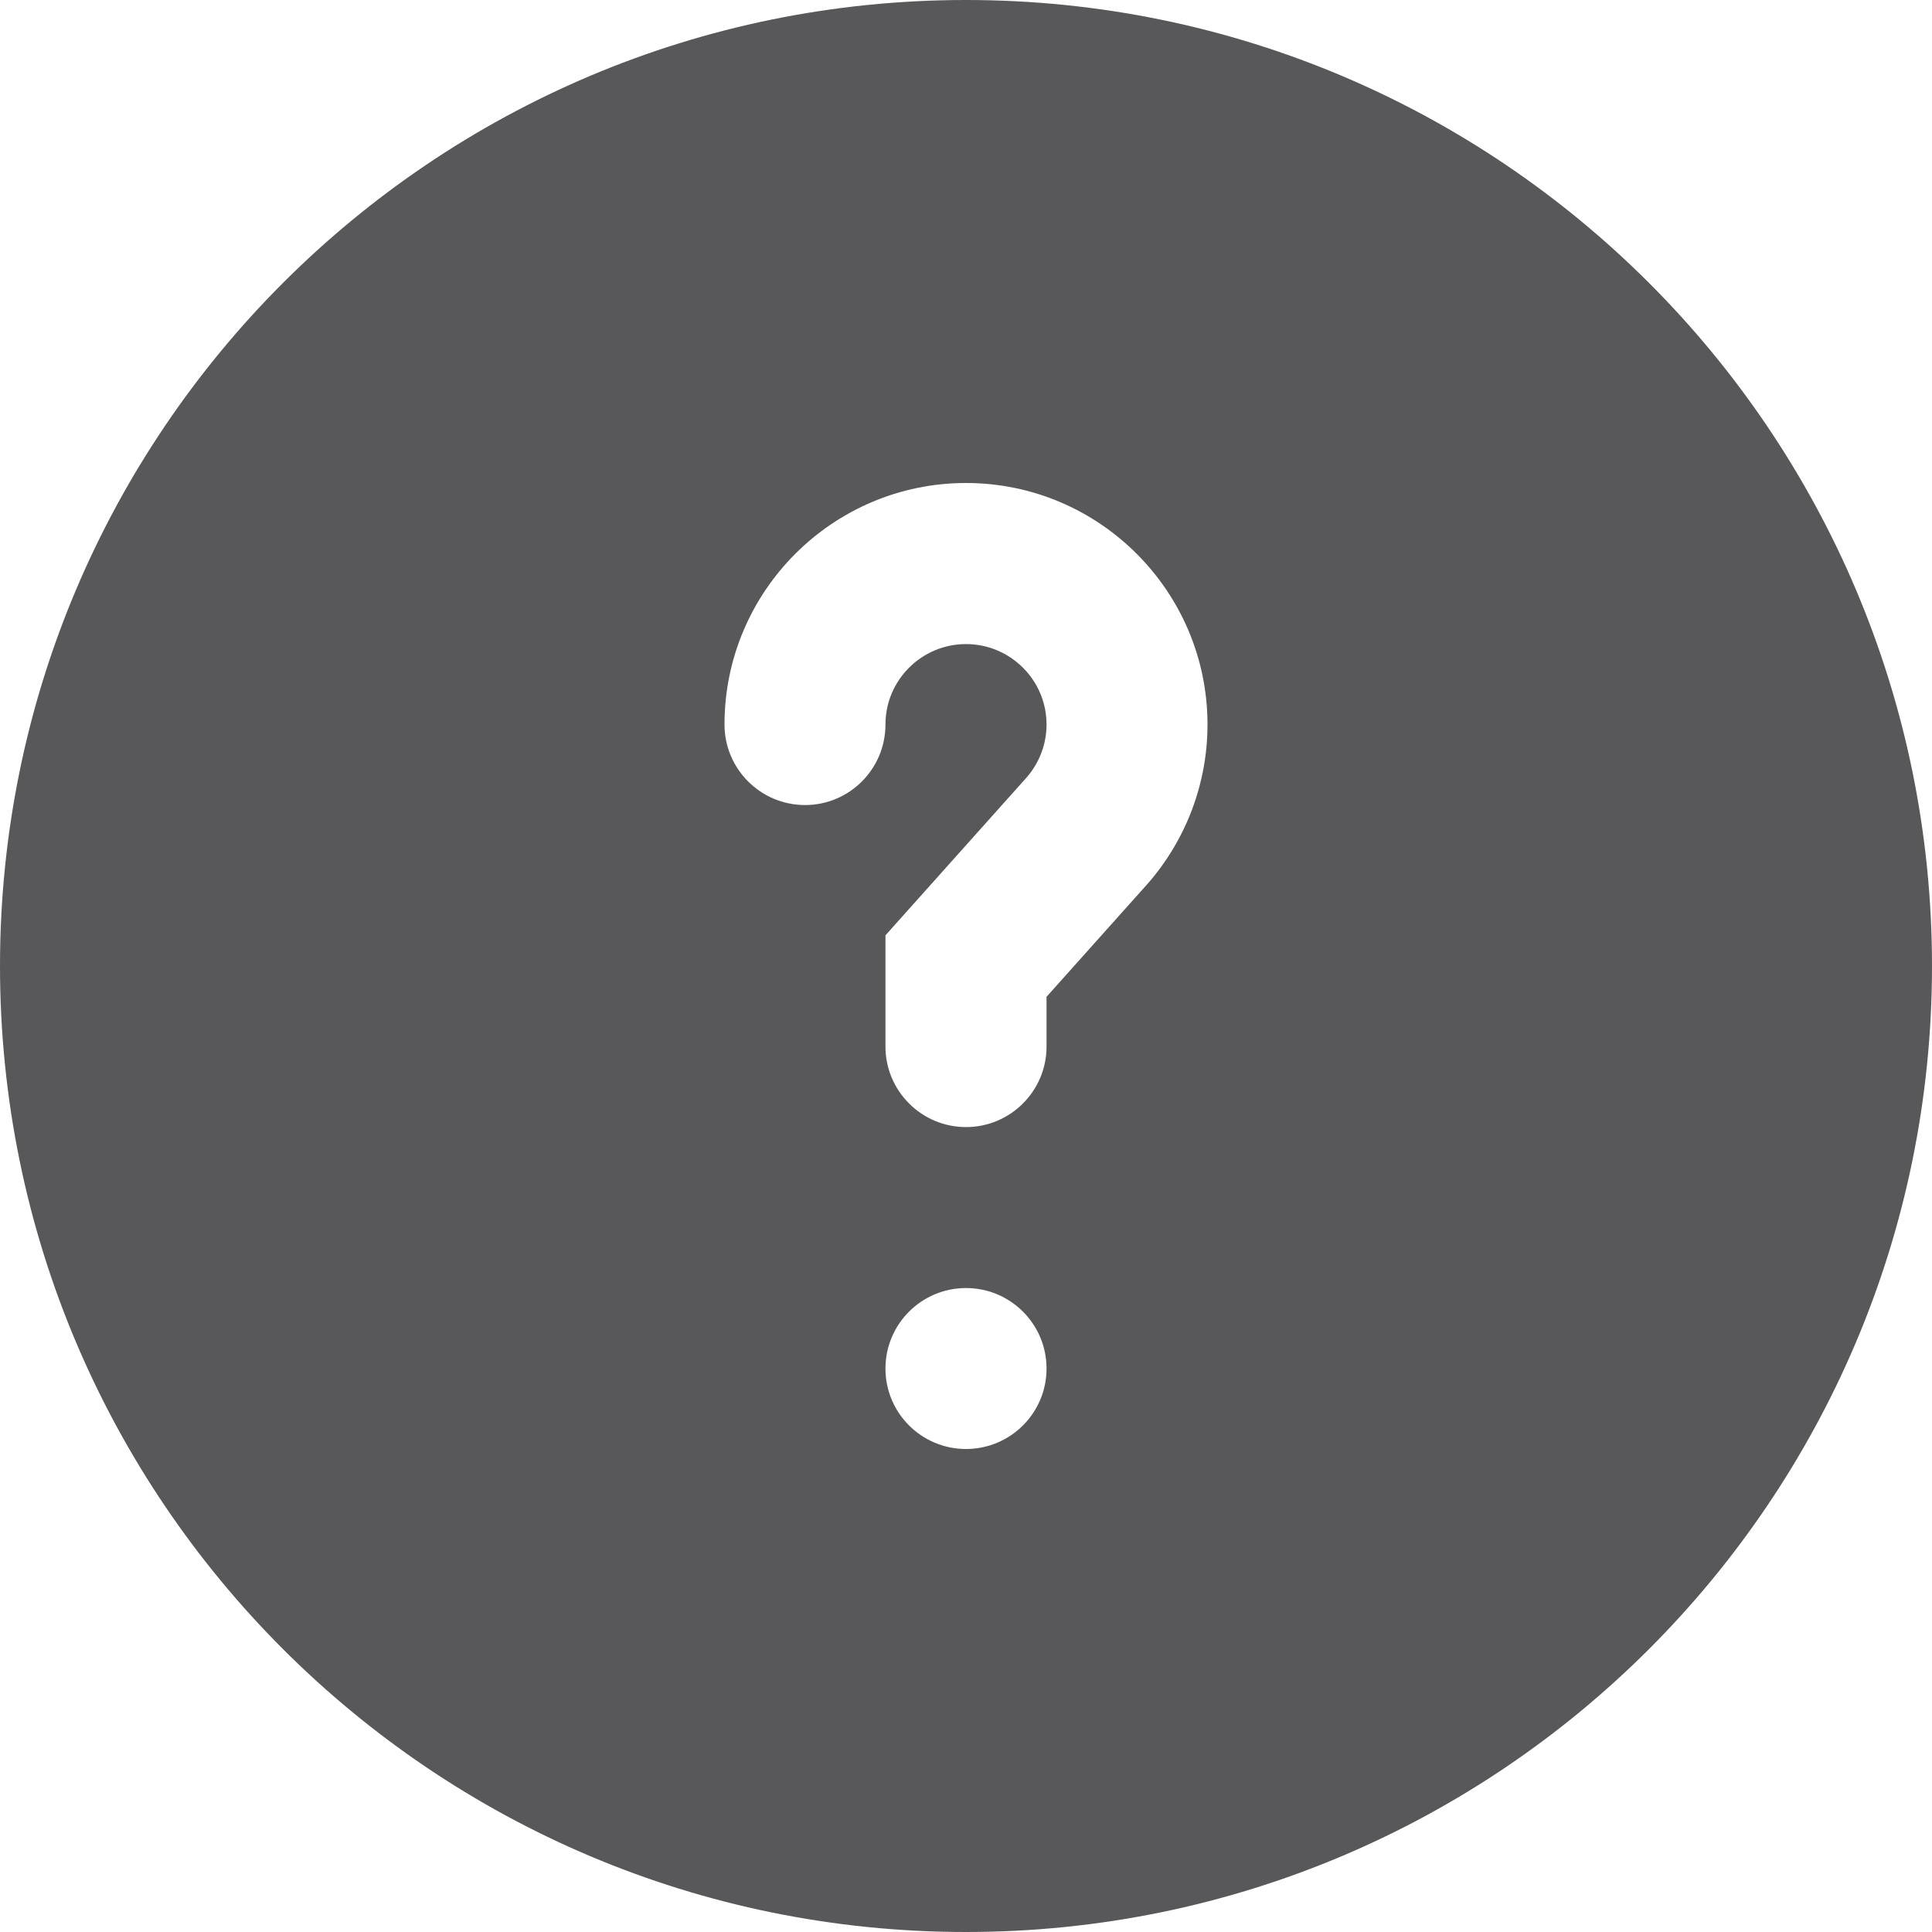<?xml version="1.0" encoding="UTF-8"?>
<svg width="16px" height="16px" viewBox="0 0 16 16" version="1.1" xmlns="http://www.w3.org/2000/svg" xmlns:xlink="http://www.w3.org/1999/xlink">
    <!-- Generator: Sketch 49.3 (51167) - http://www.bohemiancoding.com/sketch -->
    <title>icon-help</title>
    <desc>Created with Sketch.</desc>
    <defs></defs>
    <g id="SBG-Icon-Library" stroke="none" stroke-width="1" fill="none" fill-rule="evenodd">
        <g id="Alerts/Notifications" transform="translate(-292, -606)" fill="#58585B">
            <g id="Help" transform="translate(0, 585)">
                <g id="help" transform="translate(292, 21)">
                    <path d="M9.499,7.325 C9.498,7.326 9.497,7.326 9.497,7.326 C9.497,7.327 9.497,7.328 9.496,7.328 L8.667,8.255 L8.667,8.667 C8.667,9.035 8.368,9.334 8,9.334 C7.632,9.334 7.333,9.035 7.333,8.667 L7.333,7.746 L8.499,6.442 C8.607,6.32 8.667,6.163 8.667,6 C8.667,5.632 8.367,5.334 8,5.334 C7.633,5.334 7.333,5.632 7.333,6 C7.333,6.368 7.035,6.667 6.667,6.667 C6.299,6.667 6,6.368 6,6 C6,4.897 6.897,4 8,4 C9.103,4 10,4.897 10,6 C10,6.488 9.822,6.958 9.499,7.325 M8,12 C7.632,12 7.333,11.702 7.333,11.334 C7.333,10.965 7.632,10.667 8,10.667 C8.368,10.667 8.667,10.965 8.667,11.334 C8.667,11.702 8.368,12 8,12 M8,0 C3.582,0 0,3.582 0,8 C0,12.418 3.582,16 8,16 C12.418,16 16,12.418 16,8 C16,3.582 12.418,0 8,0" id="Fill-1"></path>
                </g>
            </g>
        </g>
    </g>
</svg>